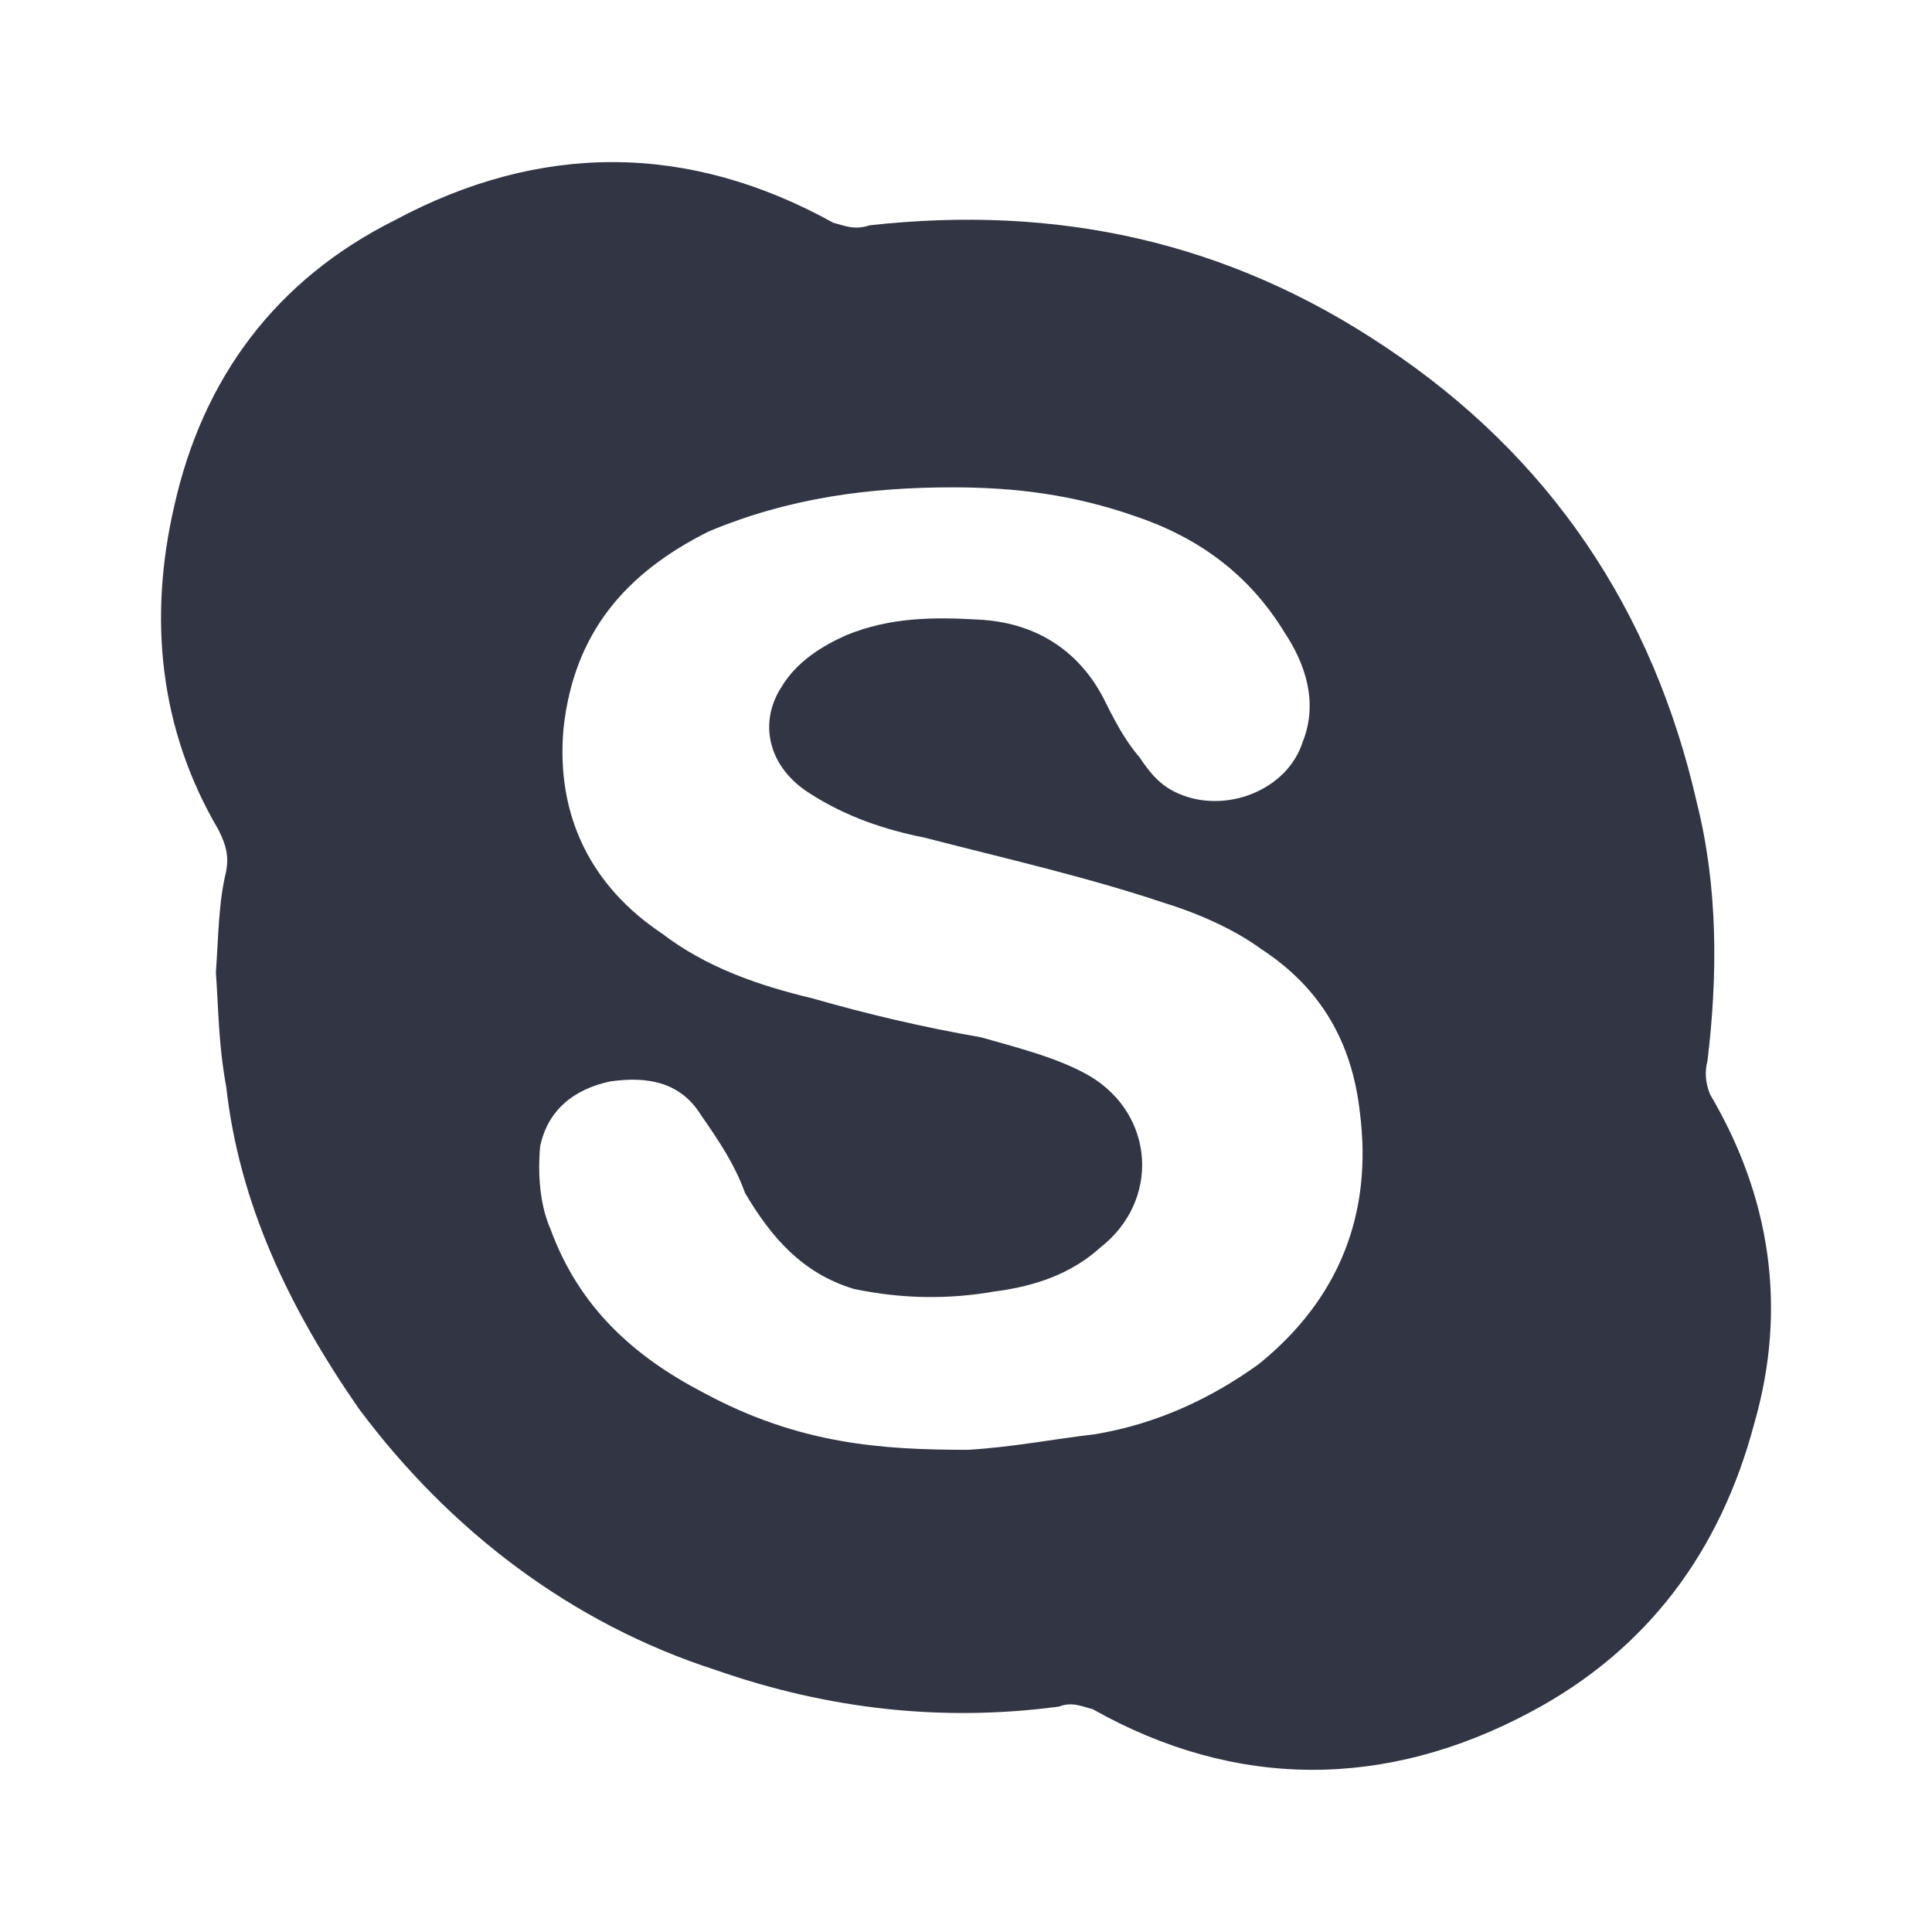 <svg width="24" height="24" viewBox="0 0 24 24" fill="none" xmlns="http://www.w3.org/2000/svg">
<path d="M2.682 12.08C2.714 11.629 2.714 11.21 2.81 10.823C2.843 10.63 2.81 10.501 2.714 10.308C1.973 9.051 1.844 7.665 2.166 6.28C2.52 4.7 3.423 3.476 4.905 2.735C6.71 1.768 8.547 1.768 10.351 2.767C10.48 2.799 10.609 2.864 10.802 2.799C13.123 2.541 15.249 2.993 17.215 4.314C19.245 5.667 20.534 7.569 21.082 9.985C21.34 11.017 21.34 12.112 21.211 13.176C21.179 13.305 21.179 13.434 21.243 13.595C21.985 14.851 22.21 16.237 21.791 17.687C21.372 19.266 20.47 20.491 19.02 21.264C17.215 22.231 15.346 22.231 13.574 21.232C13.445 21.2 13.316 21.135 13.155 21.2C11.705 21.393 10.287 21.232 8.901 20.749C7.096 20.169 5.582 19.009 4.454 17.494C3.584 16.237 2.972 14.948 2.81 13.498C2.714 12.982 2.714 12.531 2.682 12.08ZM12.027 18.01C12.575 17.977 13.058 17.881 13.606 17.816C14.379 17.687 15.056 17.365 15.636 16.946C16.635 16.14 17.054 15.077 16.893 13.82C16.796 12.95 16.41 12.274 15.668 11.79C15.314 11.532 14.863 11.339 14.444 11.21C13.477 10.888 12.478 10.662 11.479 10.404C10.996 10.308 10.512 10.147 10.061 9.857C9.546 9.534 9.417 8.986 9.707 8.535C9.9 8.213 10.222 8.02 10.512 7.891C11.06 7.665 11.608 7.665 12.156 7.697C12.832 7.73 13.38 8.052 13.703 8.664C13.832 8.922 13.96 9.18 14.154 9.405C14.283 9.599 14.412 9.76 14.637 9.857C15.217 10.114 15.991 9.824 16.184 9.212C16.377 8.729 16.216 8.245 15.958 7.859C15.507 7.117 14.863 6.666 14.089 6.408C13.348 6.151 12.639 6.054 11.834 6.054C10.802 6.054 9.803 6.183 8.804 6.602C7.773 7.117 7.129 7.859 7 9.051C6.903 10.147 7.354 11.017 8.224 11.597C8.772 12.016 9.417 12.241 10.093 12.402C10.77 12.596 11.447 12.757 12.188 12.886C12.639 13.015 13.155 13.143 13.541 13.369C14.347 13.852 14.412 14.916 13.67 15.496C13.316 15.818 12.865 15.979 12.349 16.044C11.801 16.14 11.221 16.14 10.609 16.012C9.964 15.818 9.578 15.367 9.255 14.819C9.127 14.465 8.933 14.175 8.708 13.852C8.45 13.434 8.031 13.369 7.58 13.434C7.129 13.53 6.806 13.788 6.71 14.239C6.677 14.594 6.71 14.98 6.839 15.27C7.193 16.237 7.87 16.849 8.74 17.301C9.932 17.945 10.963 18.01 12.027 18.01Z" fill="#323544"/>
</svg>
